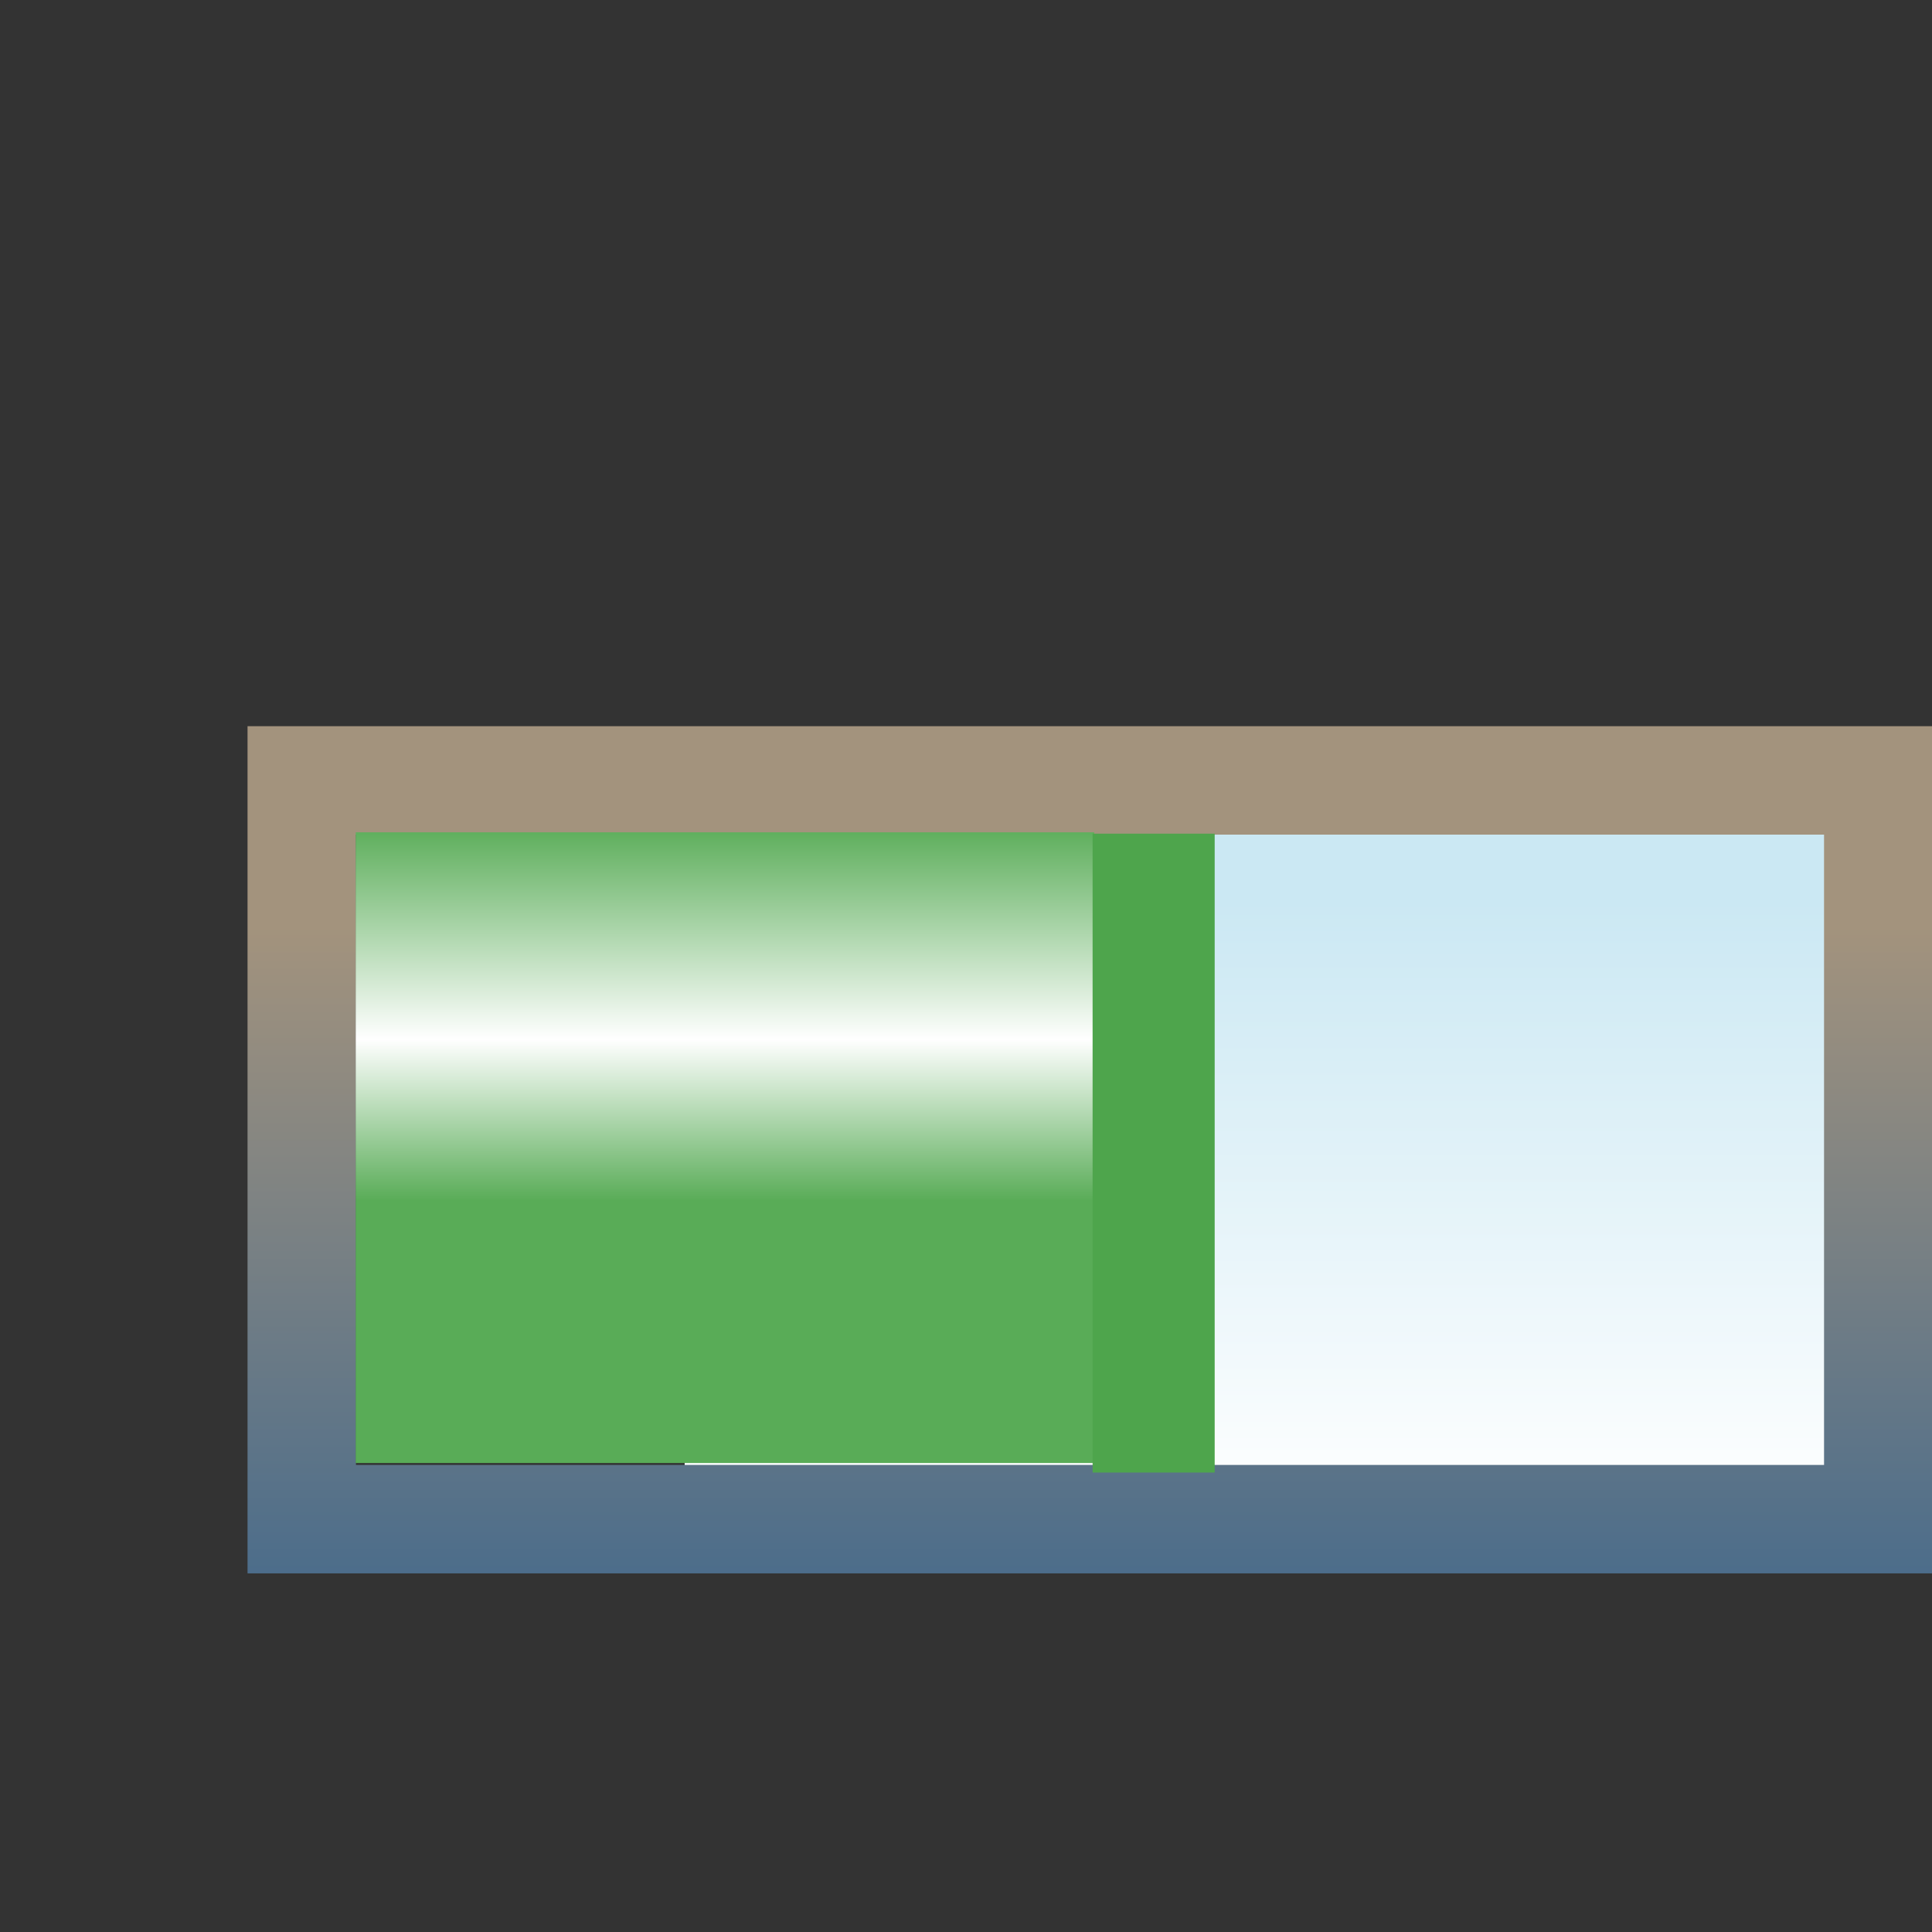 <?xml version="1.0" encoding="UTF-8" standalone="no"?>
<!-- Created with Inkscape (http://www.inkscape.org/) -->

<svg
   xmlns:dc="http://purl.org/dc/elements/1.1/"
   xmlns:cc="http://creativecommons.org/ns#"
   xmlns:rdf="http://www.w3.org/1999/02/22-rdf-syntax-ns#"
   xmlns:svg="http://www.w3.org/2000/svg"
   xmlns="http://www.w3.org/2000/svg"
   xmlns:xlink="http://www.w3.org/1999/xlink"
   xmlns:sodipodi="http://sodipodi.sourceforge.net/DTD/sodipodi-0.dtd"
   xmlns:inkscape="http://www.inkscape.org/namespaces/inkscape"
   width="16"
   height="16"
   id="svg2"
   version="1.1"
   inkscape:version="0.48.4 r9939"
   sodipodi:docname="progress_none.svg">
  <rect width="100%" height="100%" fill="#333333" stroke="none"/>
  <defs
     id="defs4">
    <linearGradient
       id="linearGradient3811">
      <stop
         style="stop-color:#cbe8f3;stop-opacity:1;"
         offset="0"
         id="stop3813" />
      <stop
         style="stop-color:#ffffff;stop-opacity:1;"
         offset="1"
         id="stop3815" />
    </linearGradient>
    <linearGradient
       id="linearGradient3797">
      <stop
         style="stop-color:#59ac57;stop-opacity:1;"
         offset="0"
         id="stop3799" />
      <stop
         id="stop3805"
         offset="0.428"
         style="stop-color:#ffffff;stop-opacity:1;" />
      <stop
         style="stop-color:#59ac57;stop-opacity:1;"
         offset="1"
         id="stop3801" />
    </linearGradient>
    <linearGradient
       id="linearGradient3787">
      <stop
         style="stop-color:#a3937d;stop-opacity:1;"
         offset="0"
         id="stop3789" />
      <stop
         style="stop-color:#2a5e90;stop-opacity:1;"
         offset="1"
         id="stop3791" />
    </linearGradient>
    <linearGradient
       inkscape:collect="always"
       xlink:href="#linearGradient3787"
       id="linearGradient3793"
       x1="9.843"
       y1="7.666"
       x2="9.843"
       y2="15.08"
       gradientUnits="userSpaceOnUse"
       gradientTransform="matrix(0.987,0,0,1.008,0.068,1044.302)" />
    <linearGradient
       inkscape:collect="always"
       xlink:href="#linearGradient3797"
       id="linearGradient3803"
       x1="8.08"
       y1="17.936"
       x2="8.08"
       y2="14.813"
       gradientUnits="userSpaceOnUse" />
    <linearGradient
       inkscape:collect="always"
       xlink:href="#linearGradient3811"
       id="linearGradient3817"
       x1="10.268"
       y1="15.621"
       x2="10.268"
       y2="20.042"
       gradientUnits="userSpaceOnUse"
       gradientTransform="matrix(1.048,0,0,1.148,-0.461,1033.888)" />
    <linearGradient
       inkscape:collect="always"
       xlink:href="#linearGradient3811"
       id="linearGradient3825"
       gradientUnits="userSpaceOnUse"
       gradientTransform="matrix(1.048,0,0,1.148,-0.461,1033.888)"
       x1="10.268"
       y1="15.621"
       x2="10.268"
       y2="20.042" />
    <linearGradient
       inkscape:collect="always"
       xlink:href="#linearGradient3787"
       id="linearGradient3827"
       gradientUnits="userSpaceOnUse"
       gradientTransform="matrix(0.987,0,0,1.008,0.068,1044.302)"
       x1="9.843"
       y1="7.666"
       x2="9.843"
       y2="15.08" />
    <linearGradient
       inkscape:collect="always"
       xlink:href="#linearGradient3797"
       id="linearGradient3829"
       gradientUnits="userSpaceOnUse"
       x1="8.08"
       y1="17.936"
       x2="8.08"
       y2="14.813" />
    <linearGradient
       inkscape:collect="always"
       xlink:href="#linearGradient3811-2"
       id="linearGradient3825-4"
       gradientUnits="userSpaceOnUse"
       gradientTransform="matrix(1.048,0,0,1.148,-0.461,1033.888)"
       x1="10.268"
       y1="15.621"
       x2="10.268"
       y2="20.042" />
    <linearGradient
       id="linearGradient3811-2">
      <stop
         style="stop-color:#cbe8f3;stop-opacity:1;"
         offset="0"
         id="stop3813-2" />
      <stop
         style="stop-color:#ffffff;stop-opacity:1;"
         offset="1"
         id="stop3815-0" />
    </linearGradient>
    <linearGradient
       inkscape:collect="always"
       xlink:href="#linearGradient3787-4"
       id="linearGradient3827-6"
       gradientUnits="userSpaceOnUse"
       gradientTransform="matrix(0.987,0,0,1.008,0.068,1044.302)"
       x1="9.843"
       y1="7.666"
       x2="9.843"
       y2="15.08" />
    <linearGradient
       id="linearGradient3787-4">
      <stop
         style="stop-color:#a3937d;stop-opacity:1;"
         offset="0"
         id="stop3789-8" />
      <stop
         style="stop-color:#2a5e90;stop-opacity:1;"
         offset="1"
         id="stop3791-4" />
    </linearGradient>
    <linearGradient
       inkscape:collect="always"
       xlink:href="#linearGradient3797-3"
       id="linearGradient3829-8"
       gradientUnits="userSpaceOnUse"
       x1="8.08"
       y1="17.936"
       x2="8.08"
       y2="14.813" />
    <linearGradient
       id="linearGradient3797-3">
      <stop
         style="stop-color:#59ac57;stop-opacity:1;"
         offset="0"
         id="stop3799-3" />
      <stop
         id="stop3805-5"
         offset="0.428"
         style="stop-color:#ffffff;stop-opacity:1;" />
      <stop
         style="stop-color:#59ac57;stop-opacity:1;"
         offset="1"
         id="stop3801-7" />
    </linearGradient>
    <linearGradient
       inkscape:collect="always"
       xlink:href="#linearGradient3811-2-6"
       id="linearGradient3825-4-6"
       gradientUnits="userSpaceOnUse"
       gradientTransform="matrix(1.048,0,0,1.148,-0.461,1033.888)"
       x1="10.268"
       y1="15.621"
       x2="10.268"
       y2="20.042" />
    <linearGradient
       id="linearGradient3811-2-6">
      <stop
         style="stop-color:#cbe8f3;stop-opacity:1;"
         offset="0"
         id="stop3813-2-4" />
      <stop
         style="stop-color:#ffffff;stop-opacity:1;"
         offset="1"
         id="stop3815-0-0" />
    </linearGradient>
    <linearGradient
       inkscape:collect="always"
       xlink:href="#linearGradient3787-4-9"
       id="linearGradient3827-6-7"
       gradientUnits="userSpaceOnUse"
       gradientTransform="matrix(0.987,0,0,1.008,0.068,1044.302)"
       x1="9.843"
       y1="7.666"
       x2="9.843"
       y2="15.08" />
    <linearGradient
       id="linearGradient3787-4-9">
      <stop
         style="stop-color:#a3937d;stop-opacity:1;"
         offset="0"
         id="stop3789-8-8" />
      <stop
         style="stop-color:#2a5e90;stop-opacity:1;"
         offset="1"
         id="stop3791-4-3" />
    </linearGradient>
    <linearGradient
       inkscape:collect="always"
       xlink:href="#linearGradient3797-3-6"
       id="linearGradient3829-8-2"
       gradientUnits="userSpaceOnUse"
       x1="8.08"
       y1="17.936"
       x2="8.08"
       y2="14.813" />
    <linearGradient
       id="linearGradient3797-3-6">
      <stop
         style="stop-color:#59ac57;stop-opacity:1;"
         offset="0"
         id="stop3799-3-9" />
      <stop
         id="stop3805-5-3"
         offset="0.428"
         style="stop-color:#ffffff;stop-opacity:1;" />
      <stop
         style="stop-color:#59ac57;stop-opacity:1;"
         offset="1"
         id="stop3801-7-0" />
    </linearGradient>
    <linearGradient
       inkscape:collect="always"
       xlink:href="#linearGradient3811-2-6-3"
       id="linearGradient3825-4-6-0"
       gradientUnits="userSpaceOnUse"
       gradientTransform="matrix(1.048,0,0,1.148,-0.461,1033.888)"
       x1="10.268"
       y1="15.621"
       x2="10.268"
       y2="20.042" />
    <linearGradient
       id="linearGradient3811-2-6-3">
      <stop
         style="stop-color:#cbe8f3;stop-opacity:1;"
         offset="0"
         id="stop3813-2-4-0" />
      <stop
         style="stop-color:#ffffff;stop-opacity:1;"
         offset="1"
         id="stop3815-0-0-0" />
    </linearGradient>
    <linearGradient
       inkscape:collect="always"
       xlink:href="#linearGradient3787-4-9-3"
       id="linearGradient3827-6-7-7"
       gradientUnits="userSpaceOnUse"
       gradientTransform="matrix(0.987,0,0,1.008,0.068,1044.302)"
       x1="9.843"
       y1="7.666"
       x2="9.843"
       y2="15.08" />
    <linearGradient
       id="linearGradient3787-4-9-3">
      <stop
         style="stop-color:#a3937d;stop-opacity:1;"
         offset="0"
         id="stop3789-8-8-5" />
      <stop
         style="stop-color:#2a5e90;stop-opacity:1;"
         offset="1"
         id="stop3791-4-3-4" />
    </linearGradient>
    <linearGradient
       inkscape:collect="always"
       xlink:href="#linearGradient3797-3-6-8"
       id="linearGradient3829-8-2-9"
       gradientUnits="userSpaceOnUse"
       x1="8.08"
       y1="17.936"
       x2="8.08"
       y2="14.813" />
    <linearGradient
       id="linearGradient3797-3-6-8">
      <stop
         style="stop-color:#59ac57;stop-opacity:1;"
         offset="0"
         id="stop3799-3-9-0" />
      <stop
         id="stop3805-5-3-6"
         offset="0.428"
         style="stop-color:#ffffff;stop-opacity:1;" />
      <stop
         style="stop-color:#59ac57;stop-opacity:1;"
         offset="1"
         id="stop3801-7-0-8" />
    </linearGradient>
    <linearGradient
       inkscape:collect="always"
       xlink:href="#linearGradient3811-2-4"
       id="linearGradient3825-4-8"
       gradientUnits="userSpaceOnUse"
       gradientTransform="matrix(1.048,0,0,1.148,-0.461,1033.888)"
       x1="10.268"
       y1="15.621"
       x2="10.268"
       y2="20.042" />
    <linearGradient
       id="linearGradient3811-2-4">
      <stop
         style="stop-color:#cbe8f3;stop-opacity:1;"
         offset="0"
         id="stop3813-2-40" />
      <stop
         style="stop-color:#ffffff;stop-opacity:1;"
         offset="1"
         id="stop3815-0-3" />
    </linearGradient>
    <linearGradient
       inkscape:collect="always"
       xlink:href="#linearGradient3787-4-0"
       id="linearGradient3827-6-4"
       gradientUnits="userSpaceOnUse"
       gradientTransform="matrix(0.987,0,0,1.008,0.068,1044.302)"
       x1="9.843"
       y1="7.666"
       x2="9.843"
       y2="15.08" />
    <linearGradient
       id="linearGradient3787-4-0">
      <stop
         style="stop-color:#a3937d;stop-opacity:1;"
         offset="0"
         id="stop3789-8-7" />
      <stop
         style="stop-color:#2a5e90;stop-opacity:1;"
         offset="1"
         id="stop3791-4-6" />
    </linearGradient>
    <linearGradient
       inkscape:collect="always"
       xlink:href="#linearGradient3797-3-61"
       id="linearGradient3829-8-7"
       gradientUnits="userSpaceOnUse"
       x1="8.08"
       y1="17.936"
       x2="8.08"
       y2="14.813" />
    <linearGradient
       id="linearGradient3797-3-61">
      <stop
         style="stop-color:#59ac57;stop-opacity:1;"
         offset="0"
         id="stop3799-3-91" />
      <stop
         id="stop3805-5-9"
         offset="0.428"
         style="stop-color:#ffffff;stop-opacity:1;" />
      <stop
         style="stop-color:#59ac57;stop-opacity:1;"
         offset="1"
         id="stop3801-7-6" />
    </linearGradient>
    <linearGradient
       inkscape:collect="always"
       xlink:href="#linearGradient3811-3"
       id="linearGradient3825-6"
       gradientUnits="userSpaceOnUse"
       gradientTransform="matrix(1.048,0,0,1.148,-0.461,1033.888)"
       x1="10.268"
       y1="15.621"
       x2="10.268"
       y2="20.042" />
    <linearGradient
       id="linearGradient3811-3">
      <stop
         style="stop-color:#cbe8f3;stop-opacity:1;"
         offset="0"
         id="stop3813-8" />
      <stop
         style="stop-color:#ffffff;stop-opacity:1;"
         offset="1"
         id="stop3815-06" />
    </linearGradient>
    <linearGradient
       inkscape:collect="always"
       xlink:href="#linearGradient3787-7"
       id="linearGradient3827-9"
       gradientUnits="userSpaceOnUse"
       gradientTransform="matrix(0.987,0,0,1.008,0.068,1044.302)"
       x1="9.843"
       y1="7.666"
       x2="9.843"
       y2="15.08" />
    <linearGradient
       id="linearGradient3787-7">
      <stop
         style="stop-color:#a3937d;stop-opacity:1;"
         offset="0"
         id="stop3789-1" />
      <stop
         style="stop-color:#2a5e90;stop-opacity:1;"
         offset="1"
         id="stop3791-6" />
    </linearGradient>
    <linearGradient
       inkscape:collect="always"
       xlink:href="#linearGradient3797-2"
       id="linearGradient3829-3"
       gradientUnits="userSpaceOnUse"
       x1="8.08"
       y1="17.936"
       x2="8.08"
       y2="14.813" />
    <linearGradient
       id="linearGradient3797-2">
      <stop
         style="stop-color:#59ac57;stop-opacity:1;"
         offset="0"
         id="stop3799-6" />
      <stop
         id="stop3805-4"
         offset="0.428"
         style="stop-color:#ffffff;stop-opacity:1;" />
      <stop
         style="stop-color:#59ac57;stop-opacity:1;"
         offset="1"
         id="stop3801-9" />
    </linearGradient>
  </defs>
  <sodipodi:namedview
     id="base"
     pagecolor="#ffffff"
     bordercolor="#666666"
     borderopacity="1.0"
     inkscape:pageopacity="0.0"
     inkscape:pageshadow="2"
     inkscape:zoom="22.4"
     inkscape:cx="6.9079119"
     inkscape:cy="11.239195"
     inkscape:document-units="px"
     inkscape:current-layer="g3969"
     showgrid="true"
     inkscape:window-width="1056"
     inkscape:window-height="796"
     inkscape:window-x="863"
     inkscape:window-y="447"
     inkscape:window-maximized="0"
     inkscape:snap-global="false">
    <inkscape:grid
       type="xygrid"
       id="grid2985"
       empspacing="5"
       visible="true"
       enabled="true"
       snapvisiblegridlinesonly="true" />
  </sodipodi:namedview>
  <g
     inkscape:label="Layer 1"
     inkscape:groupmode="layer"
     id="layer1"
     transform="translate(0,-1036.362)">
    <g
       id="g3969">
      <g
         transform="translate(0,-7.991)"
         id="g3819">
        <rect
           style="fill:url(#linearGradient3825-6);fill-opacity:1;stroke:none"
           id="rect3809"
           width="9.688"
           height="5.893"
           x="5.67"
           y="1051.023" />
        <rect
           style="fill:none;stroke:url(#linearGradient3827-9);stroke-width:0.898;stroke-miterlimit:4;stroke-opacity:1;stroke-dasharray:none"
           id="rect3017"
           width="13.056"
           height="6.118"
           x="2.499"
           y="1050.816" />
        <rect
           style="fill:url(#linearGradient3829-3);fill-opacity:1;stroke:none"
           id="rect3795"
           width="6.116"
           height="5.223"
           x="2.946"
           y="14.884"
           transform="translate(0,1036.362)" />
        <path
           style="fill:none;stroke:#4ea54c;stroke-width:1.011px;stroke-linecap:butt;stroke-linejoin:miter;stroke-opacity:1"
           d="m 9.554,1051.257 0,5.291"
           id="path3807"
           inkscape:connector-curvature="0" />
      </g>
    </g>
  </g>
</svg>

